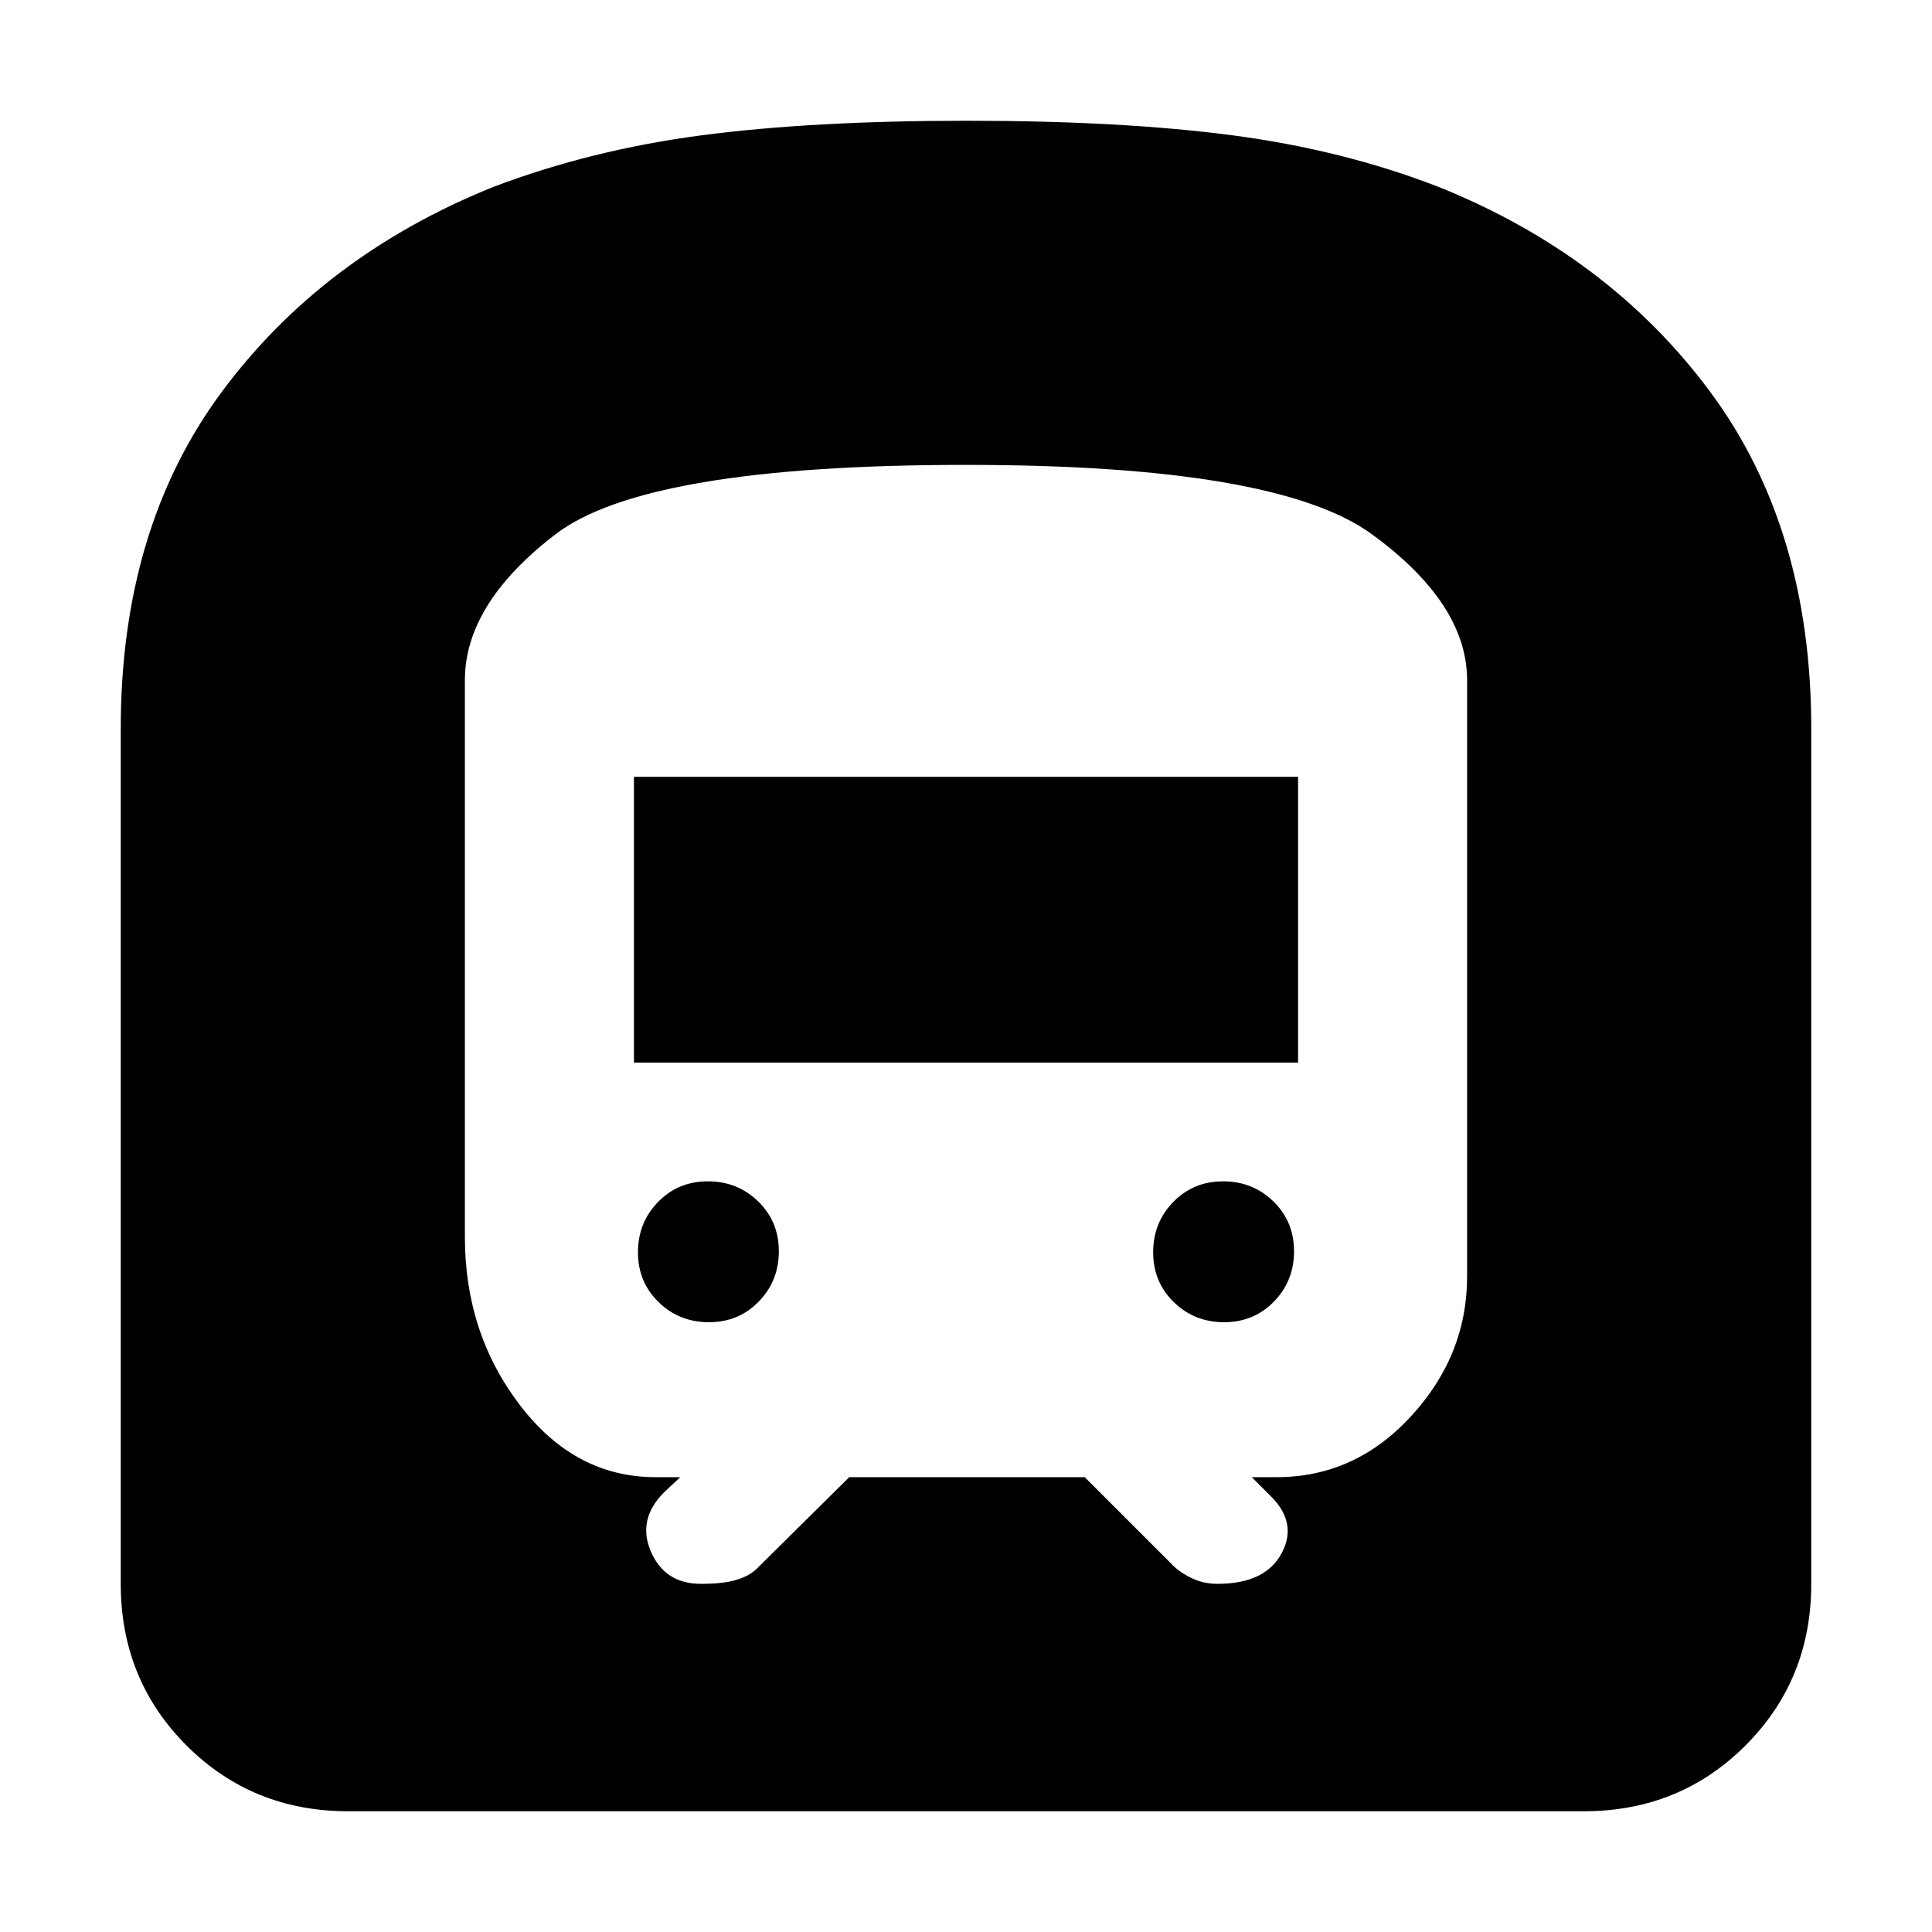 <svg xmlns="http://www.w3.org/2000/svg" height="20" viewBox="0 -960 960 960" width="20"><path d="M60-173v-425q0-99.58 50.21-167.29 50.21-67.72 134.87-101.81 48.42-18.4 103.42-25.65t132-7.25q77 0 132 7.25t102.42 25.65q84.66 34.09 134.87 101.81Q900-697.58 900-598v425q0 47.64-32.68 80.32Q834.64-60 787-60H173q-47.64 0-80.32-32.68Q60-125.36 60-173Zm255-259v-142h330v142H315Zm293.26 129q-14.76 0-25.01-9.99Q573-322.97 573-337.74q0-14.76 9.99-25.01Q592.97-373 607.74-373q14.76 0 25.01 9.99Q643-353.03 643-338.26q0 14.76-9.99 25.01Q623.03-303 608.26-303Zm-256 0q-14.76 0-25.01-9.99Q317-322.97 317-337.74q0-14.76 9.99-25.01Q336.97-373 351.74-373q14.76 0 25.01 9.99Q387-353.03 387-338.26q0 14.76-9.99 25.01Q367.03-303 352.26-303Zm69.72 77H539l44.5 44.5q3.67 3.39 9.25 5.94 5.58 2.56 12.29 2.56 23.69 0 31.83-15.25Q645-203.5 631-217l-9-9h12q39.14.12 67.07-30.19Q729-286.5 729-325.84V-622q0-38-47.25-72.5T480-729q-159 0-204 34.5T231-622v276.62q0 47.88 27.43 83.69Q285.86-225.88 326-226h12l-8 7.5q-13.5 13.5-6.55 29.5 6.94 16 24.79 16 10.76 0 17.09-1.81 6.34-1.8 10.17-5.19l46.48-46Z"/></svg>